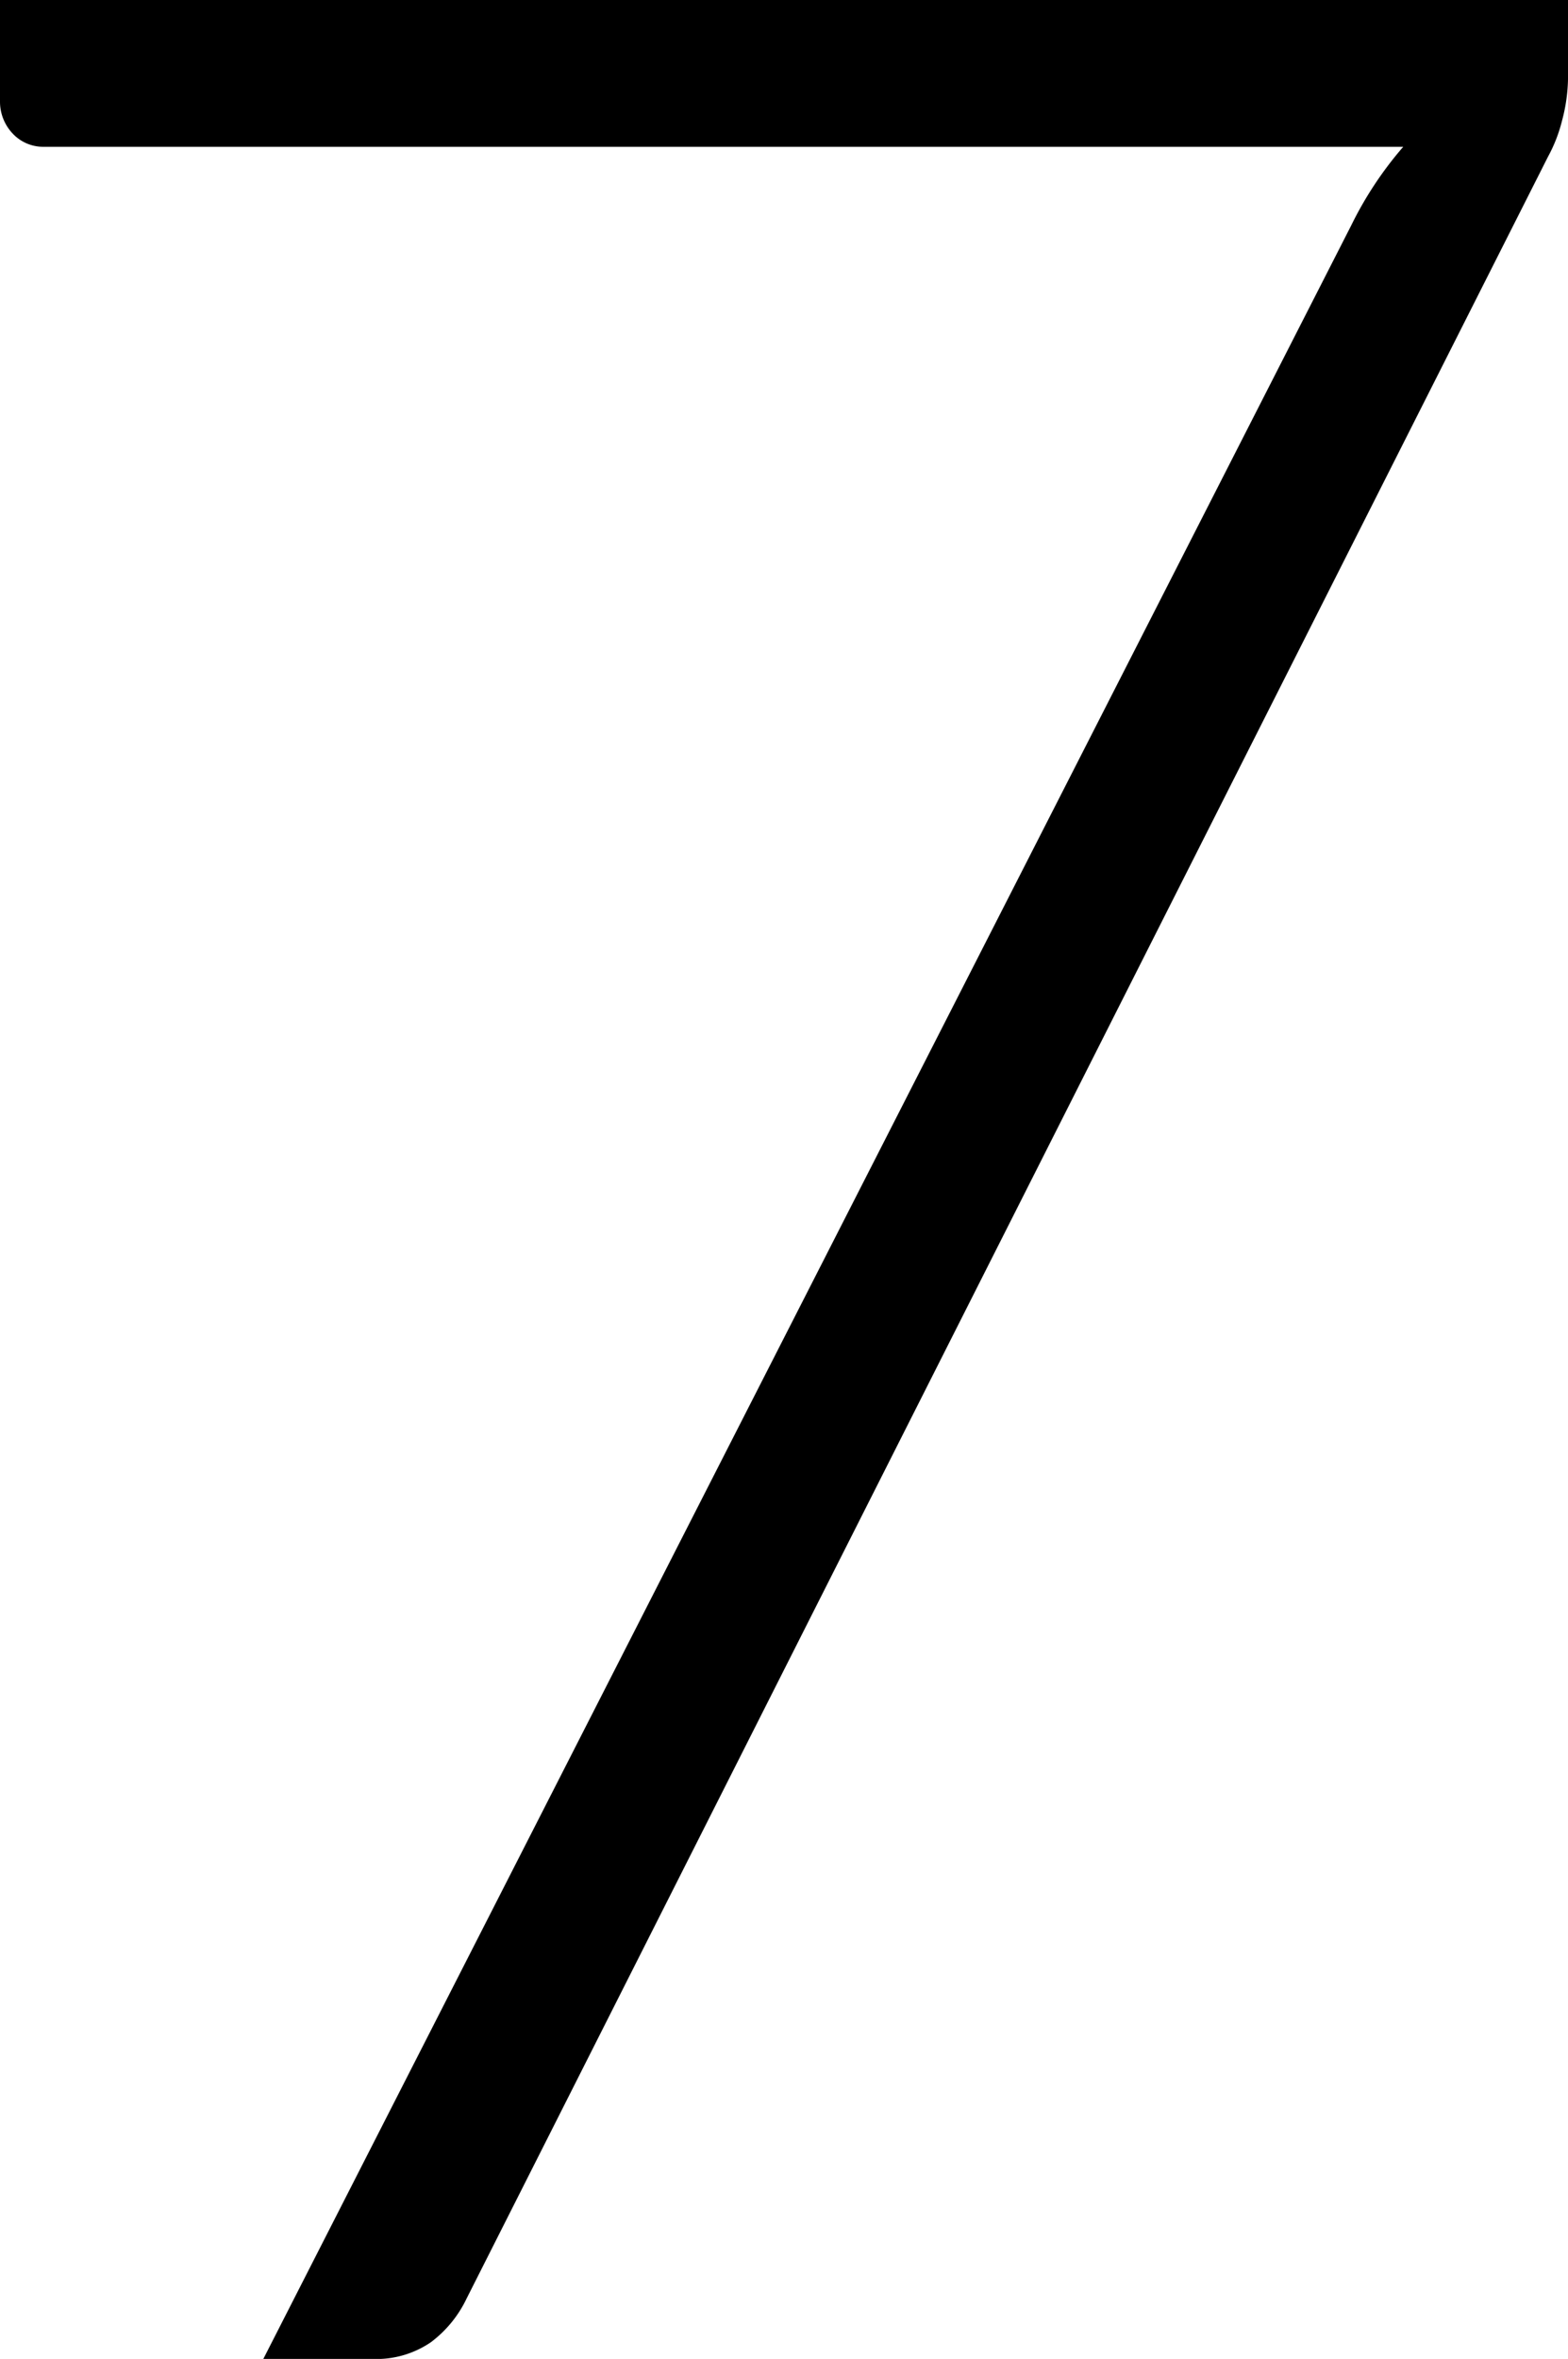 <svg id="Layer_1" data-name="Layer 1" xmlns="http://www.w3.org/2000/svg" viewBox="0 0 33.88 50.94"><path d="M775.4,508.8v1.55a3.7,3.7,0,0,1-.13,1.06,3.25,3.25,0,0,1-.3.77L751.6,558.44a2.55,2.55,0,0,1-.77.94,2.09,2.09,0,0,1-1.28.36h-2.34l23.51-46.08a7.88,7.88,0,0,1,1.12-1.69H742.46a.9.9,0,0,1-.67-.29,1,1,0,0,1-.27-.68v-2.2Z" transform="translate(-741.52 -508.8)"/></svg>